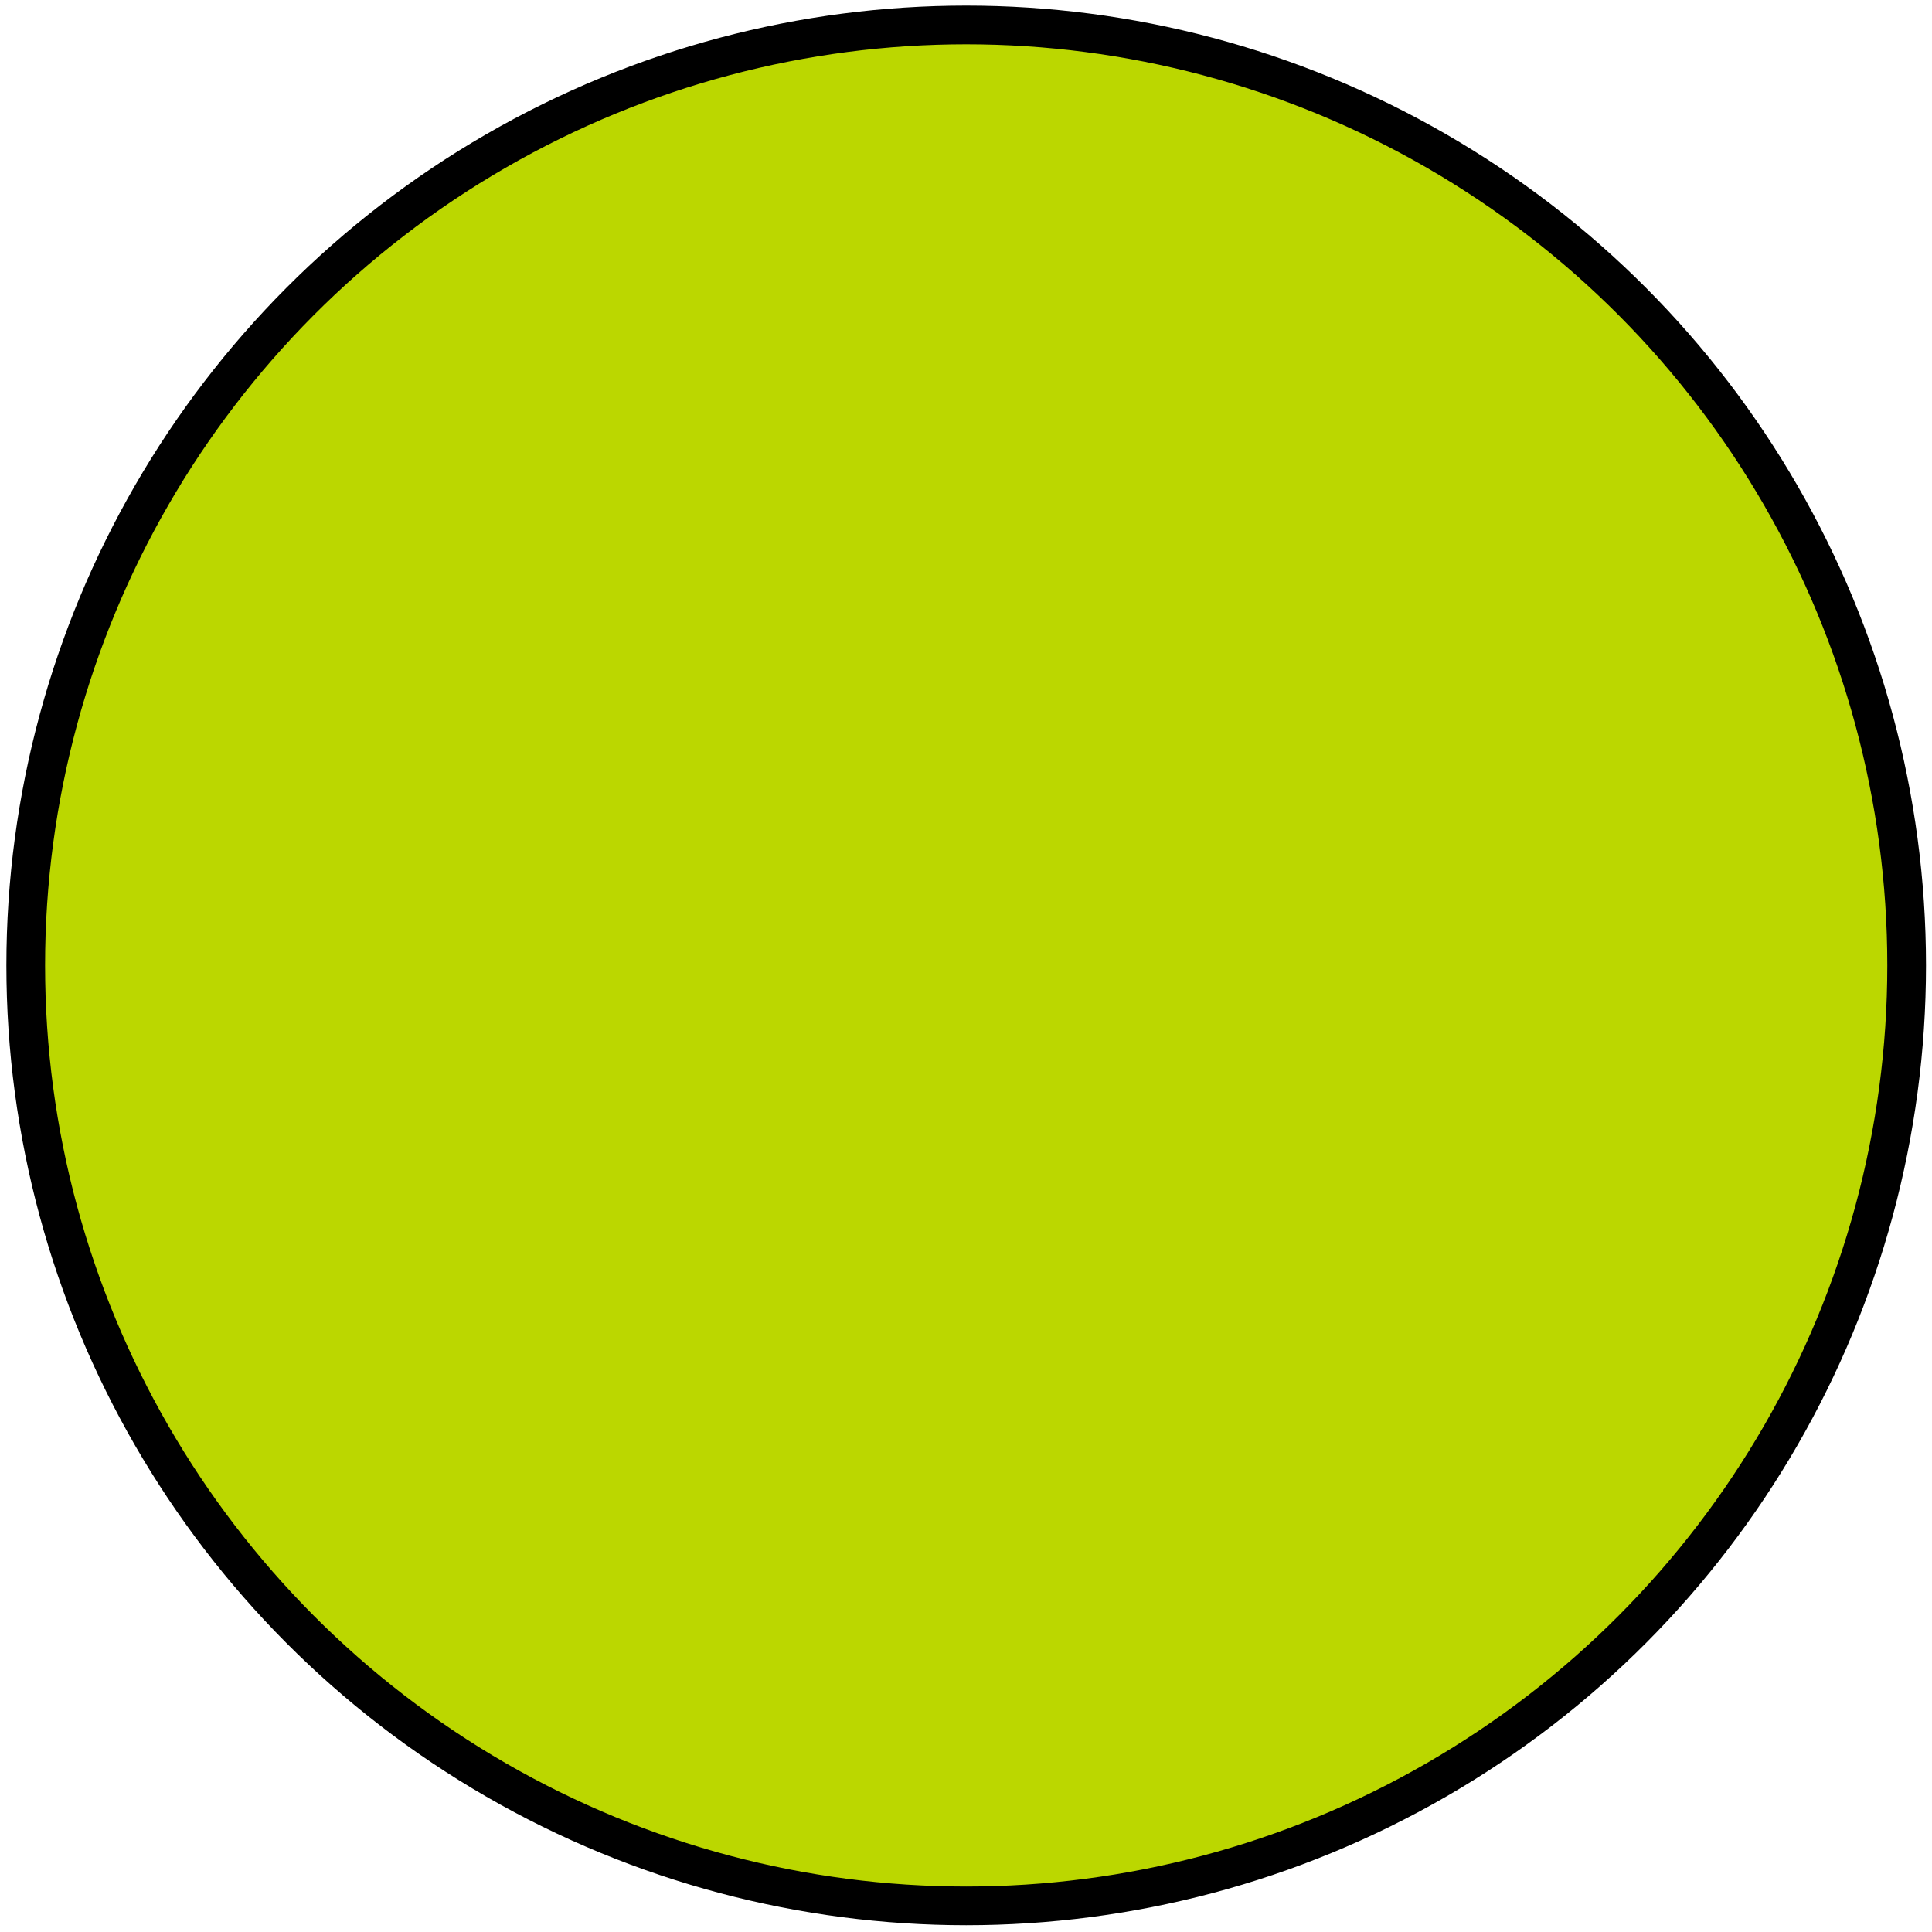 <?xml version="1.0" encoding="UTF-8"?>
<svg width="9.986mm" height="9.986mm" version="1.1" viewBox="0 0 9.986 9.986" xmlns="http://www.w3.org/2000/svg">
	<g transform="translate(-69.157 -106.09)">
		<circle cx="74.151" cy="111.08" r="4.861" fill="#bbd700" stroke="#000" stroke-width=".2"/>
	</g>
</svg>
